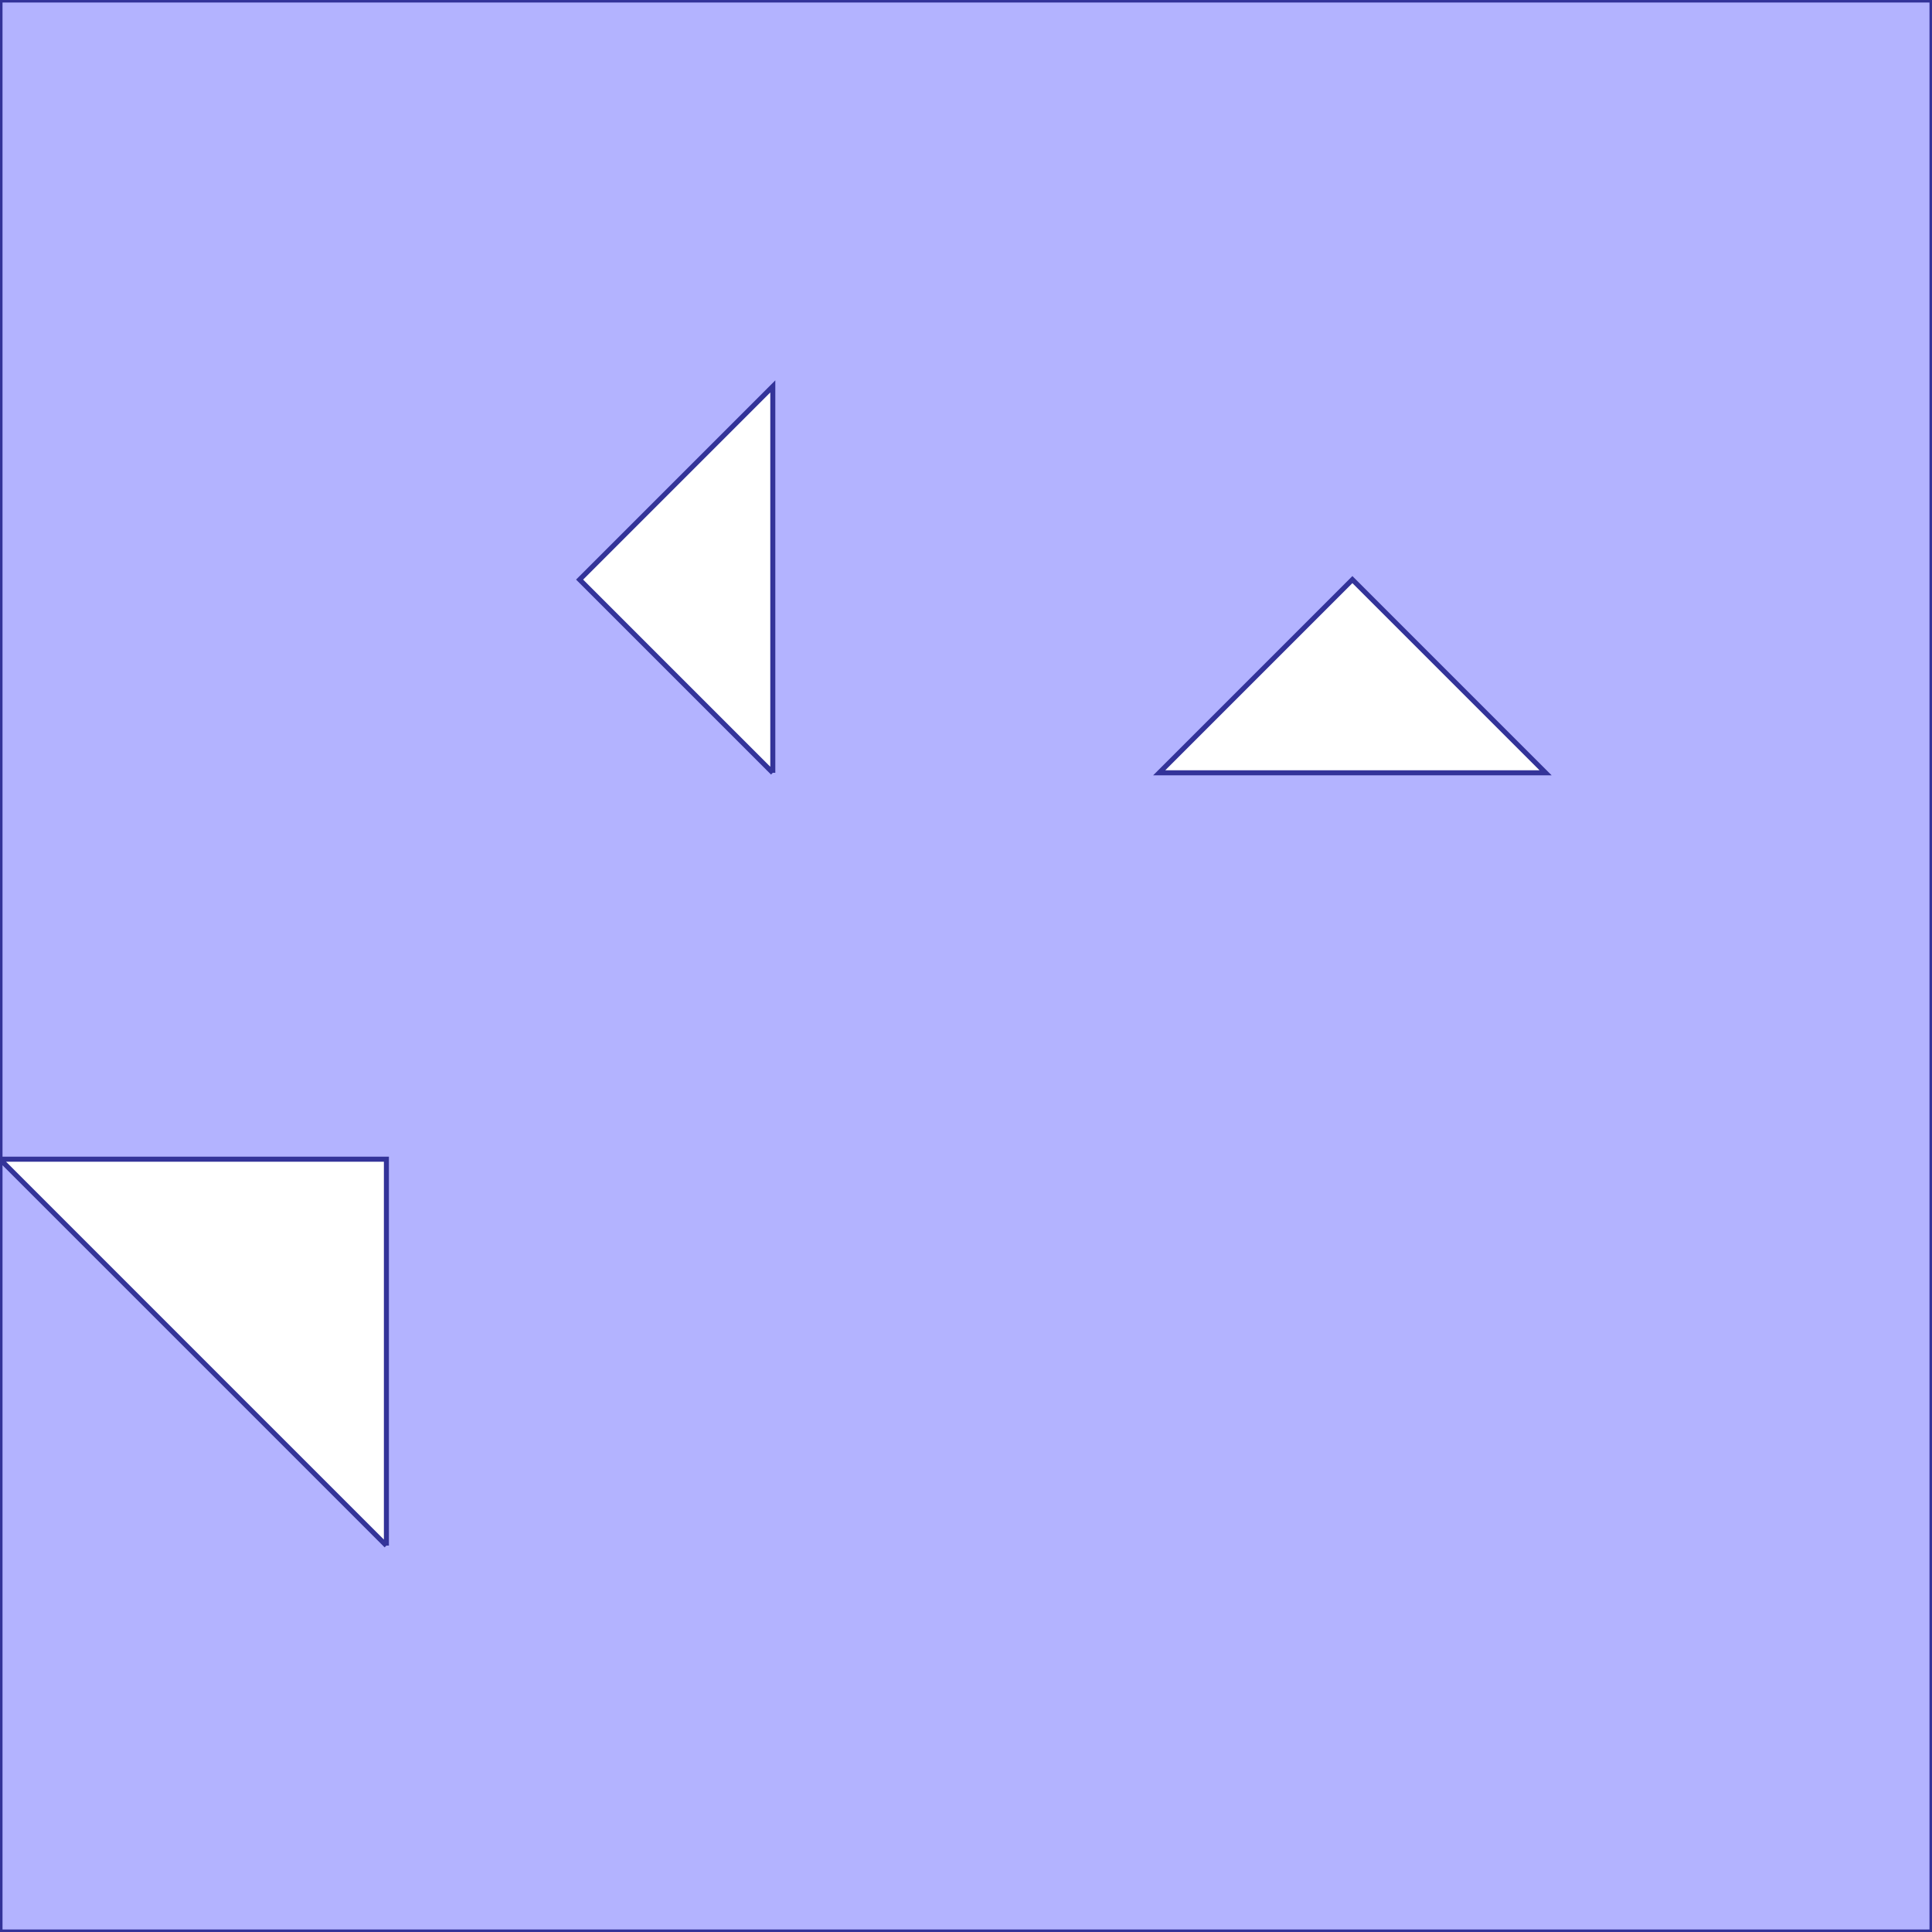 <?xml version="1.0" standalone="no"?>
<!DOCTYPE svg PUBLIC "-//W3C//DTD SVG 1.1//EN"
"http://www.w3.org/Graphics/SVG/1.1/DTD/svg11.dtd">
<svg  version="1.1" xmlns="http://www.w3.org/2000/svg" xmlns:xlink="http://www.w3.org/1999/xlink" viewBox="0 0 5 5">
<g title="A + B (CGAL EPECK)" fill-rule="evenodd">
<path d="M 2,5 L 1,5 L -0,5 L -0,4 L -0,3 L -0,-0 L 2,-0 L 3,-0 L 4,-0 L 5,-0 L 5,1 L 5,2 L 5,5 L 2,5 M 1,4 L 1,3 L -0,3 L 1,4 M 2,2 L 2,1 L 1.5,1.5 L 2,2 M 4,2 L 3.5,1.5 L 3,2 L 4,2 z" style="fill-opacity:0.3;fill:rgb(0,0,255);stroke:rgb(51,51,153);stroke-width:0.013" />
</g></svg>